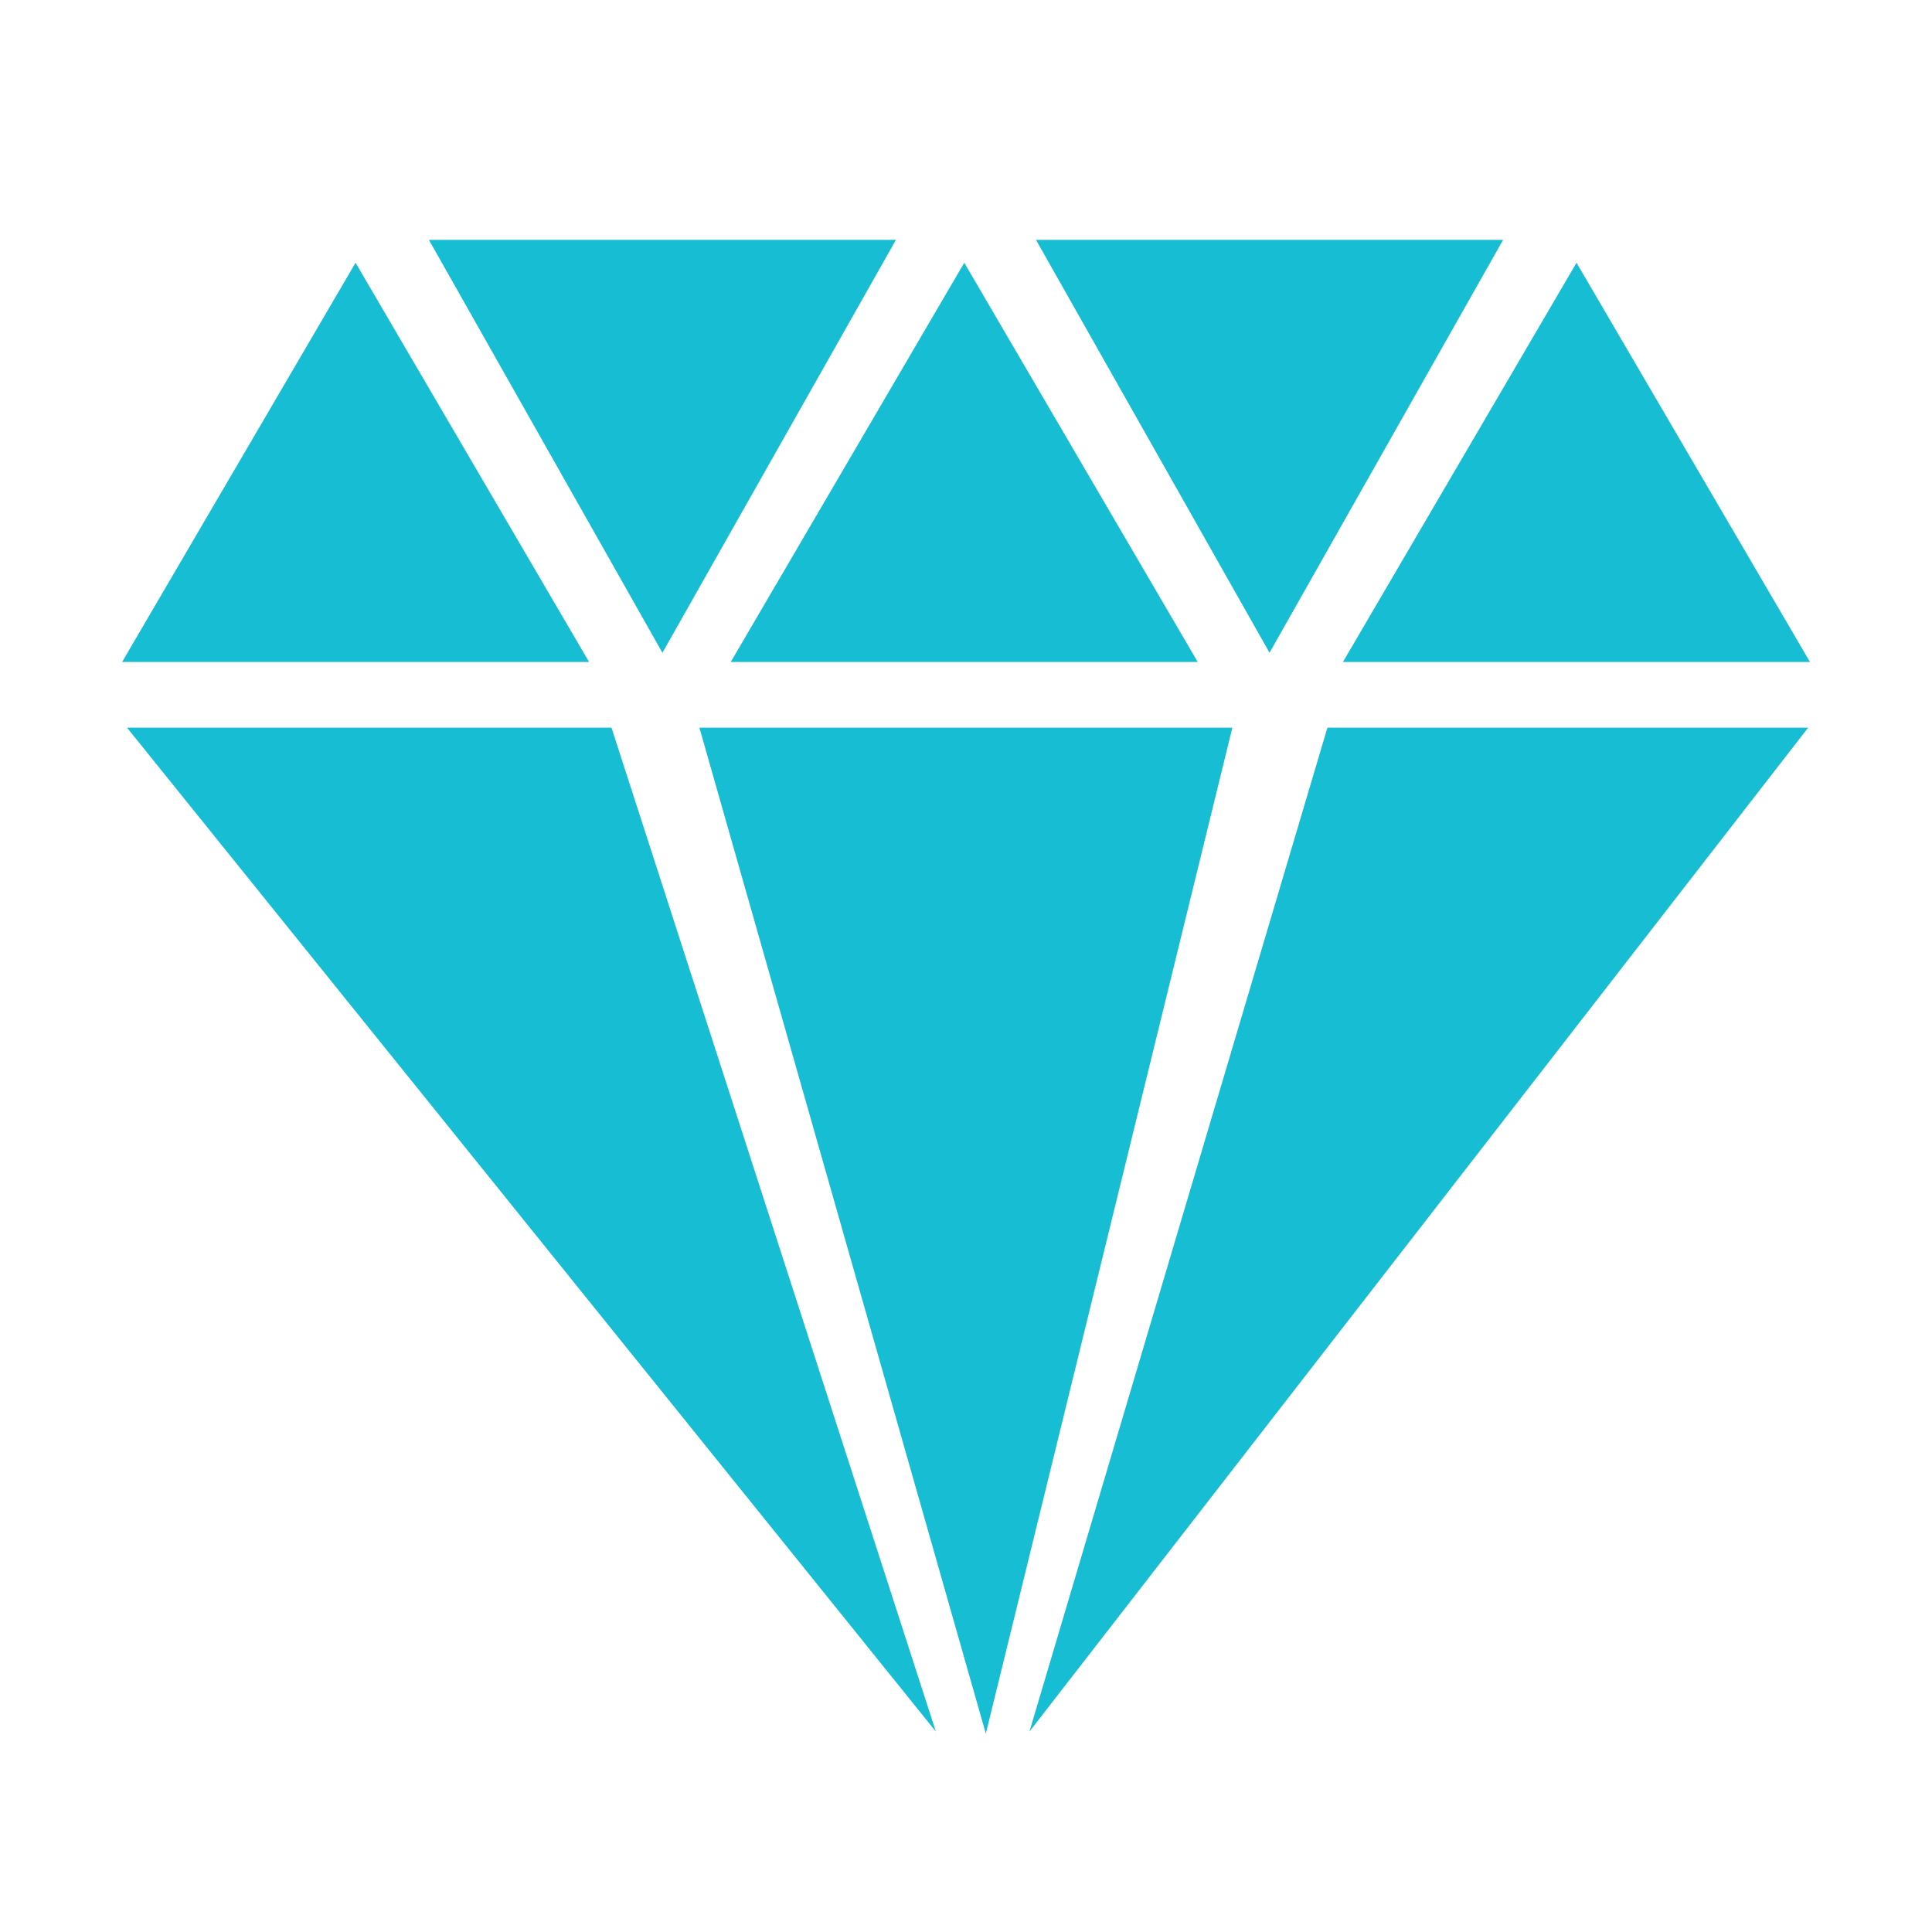 <svg width="30" height="30" viewBox="0 0 30 30" fill="none" xmlns="http://www.w3.org/2000/svg">
<path d="M1.972 11.299L14.532 26.888L9.495 11.299H1.972ZM10.86 11.299L15.308 26.92L19.136 11.299H10.86ZM15.985 26.888L28.077 11.299H20.612L15.985 26.888ZM28.105 10.279L24.48 4.08L20.853 10.279H28.105ZM23.34 3.725H16.087L19.713 10.136L23.34 3.725ZM18.598 10.279L14.973 4.08L11.347 10.279H18.598ZM13.912 3.725H6.66L10.286 10.136L13.912 3.725ZM5.521 4.08L1.896 10.279H9.147L5.521 4.08Z" fill="#17BDD3"/>
</svg>
